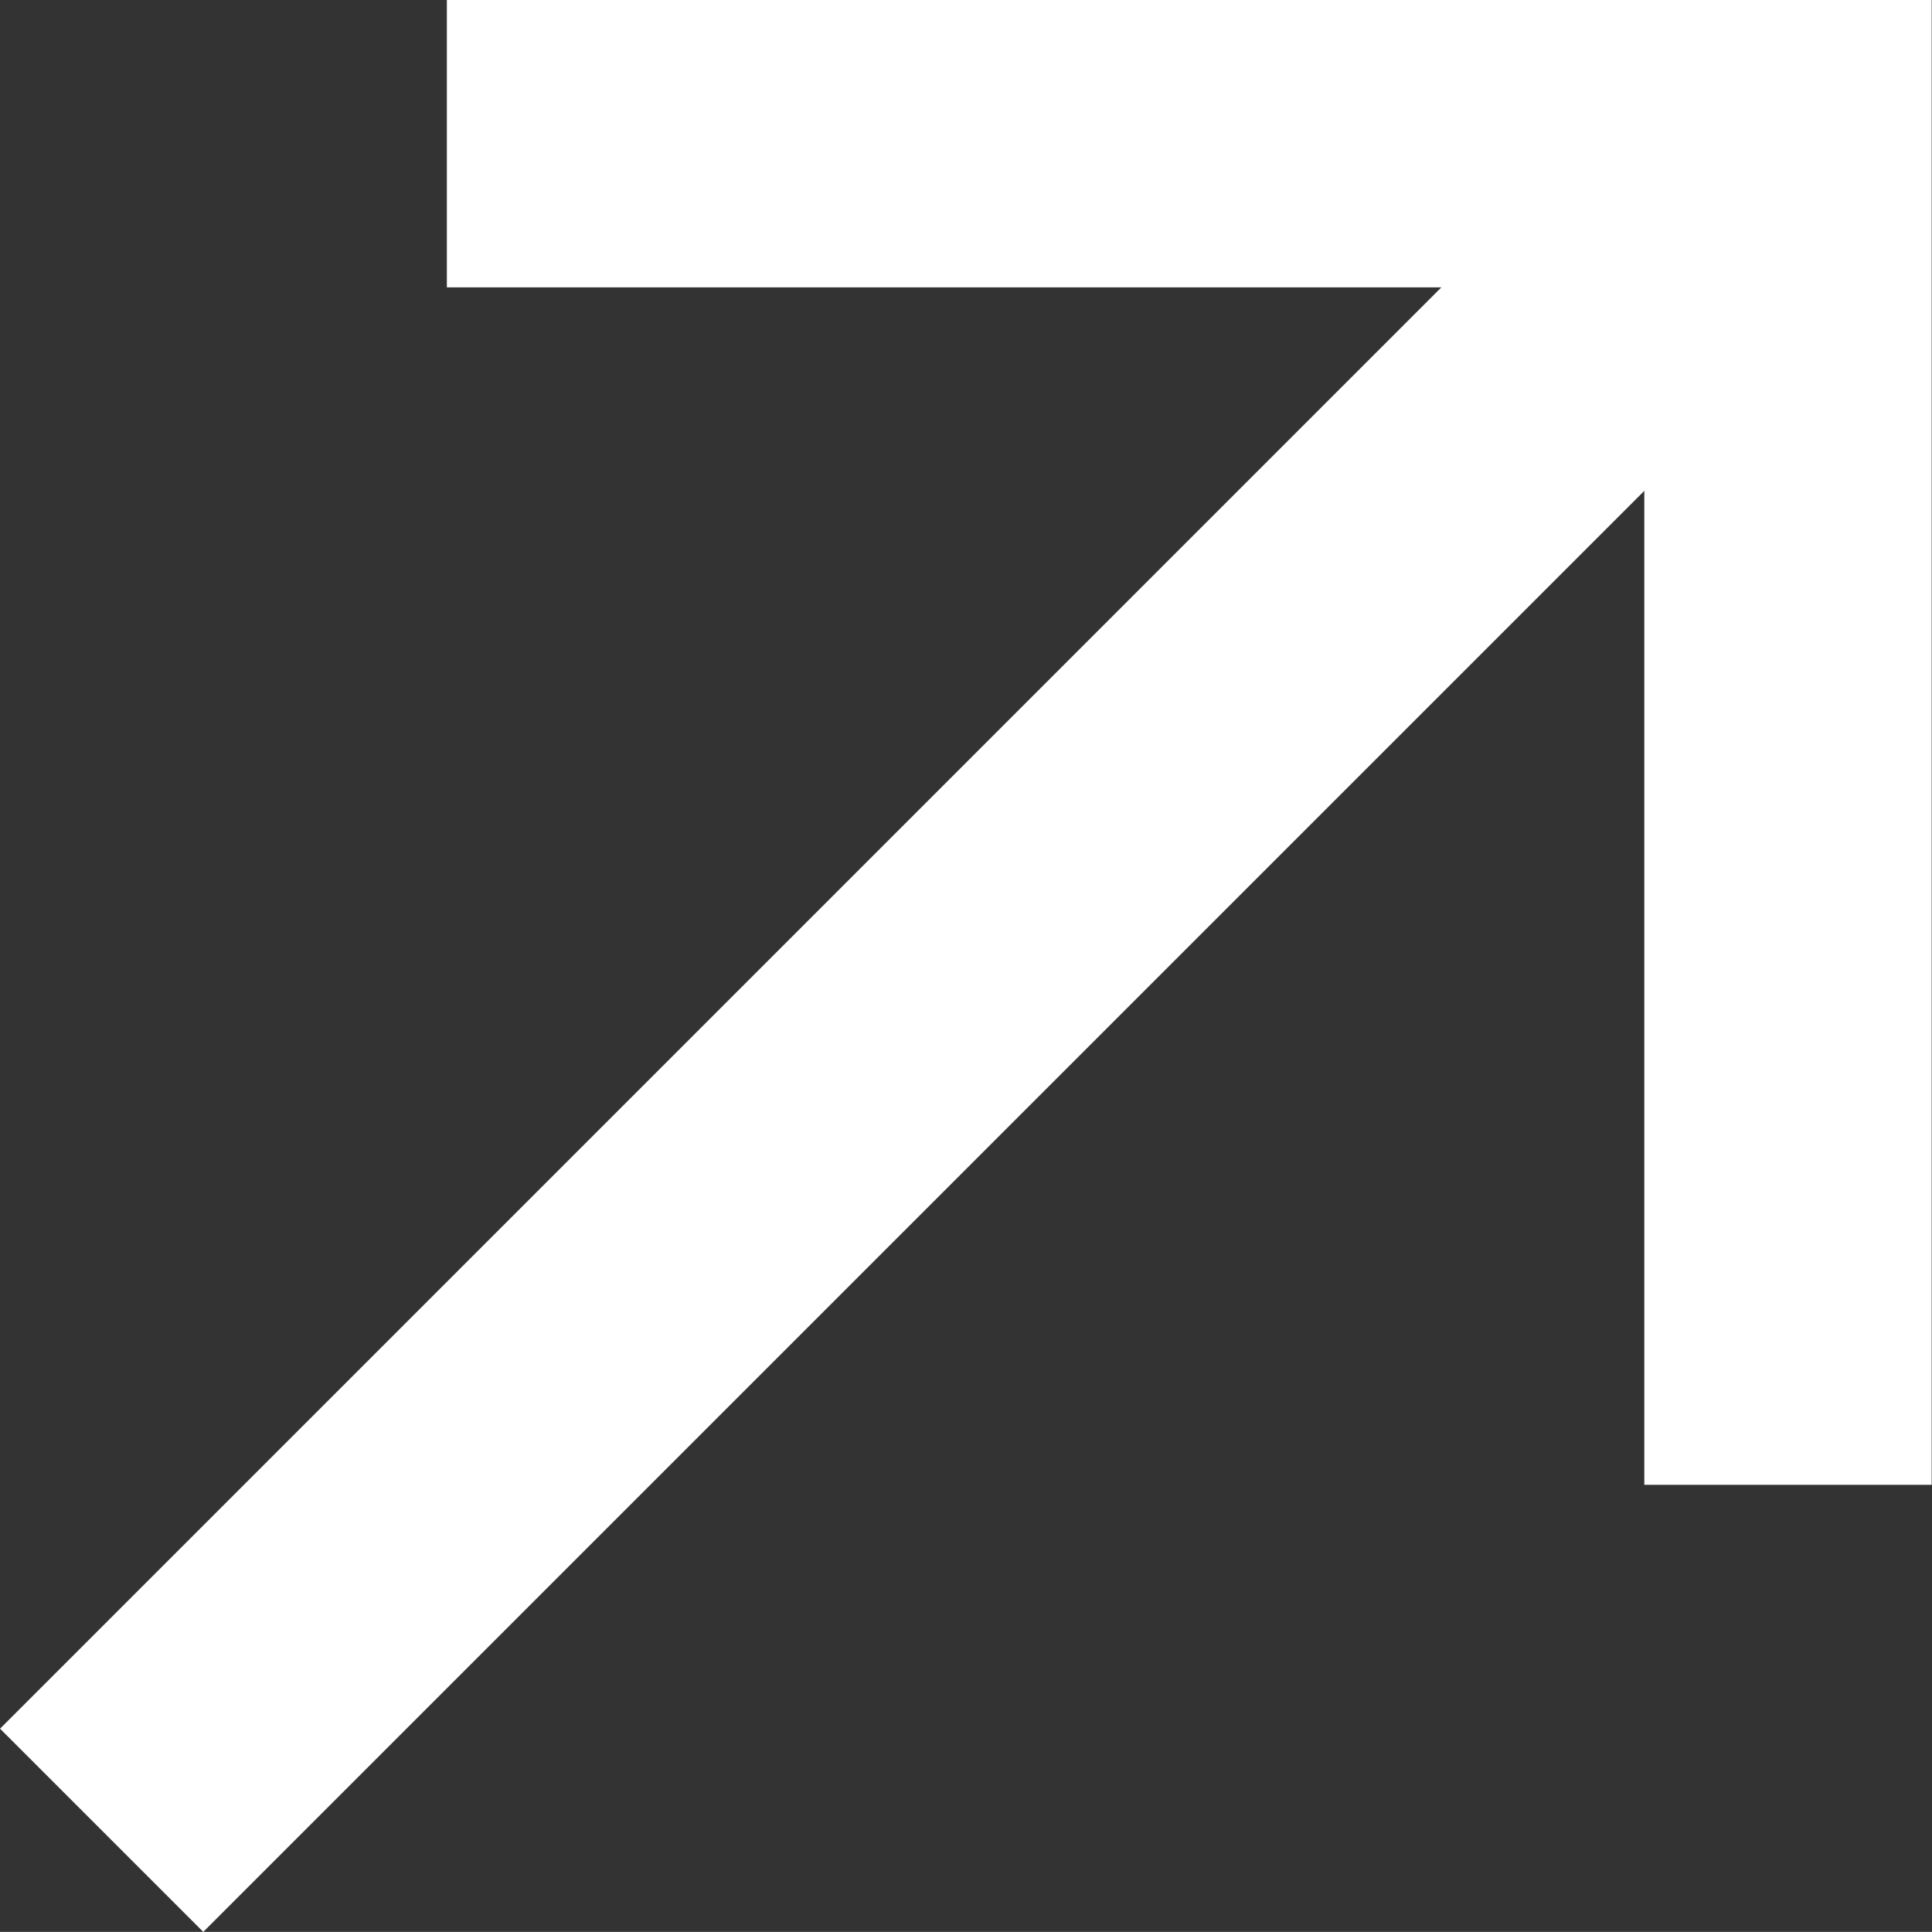 <svg xmlns="http://www.w3.org/2000/svg" width="20.168" height="20.167" viewBox="0 0 20.168 20.167">
  <rect x="0" y="0" width="20.168" height="20.167" fill="#333333" stroke="none"/>
  <g id="그룹_3010" data-name="그룹 3010" transform="translate(-3426.639 -1124.639) rotate(-45)">
    <rect id="사각형_45" data-name="사각형 45" width="23" height="3" transform="translate(1615 3231)" fill="#fff"/>
    <path id="패스_36" data-name="패스 36" d="M3730,3232.8v-14h14" transform="translate(6553.441 2871.025) rotate(135)" fill="none" stroke="#fff" stroke-width="3"/>
  </g>
</svg>
